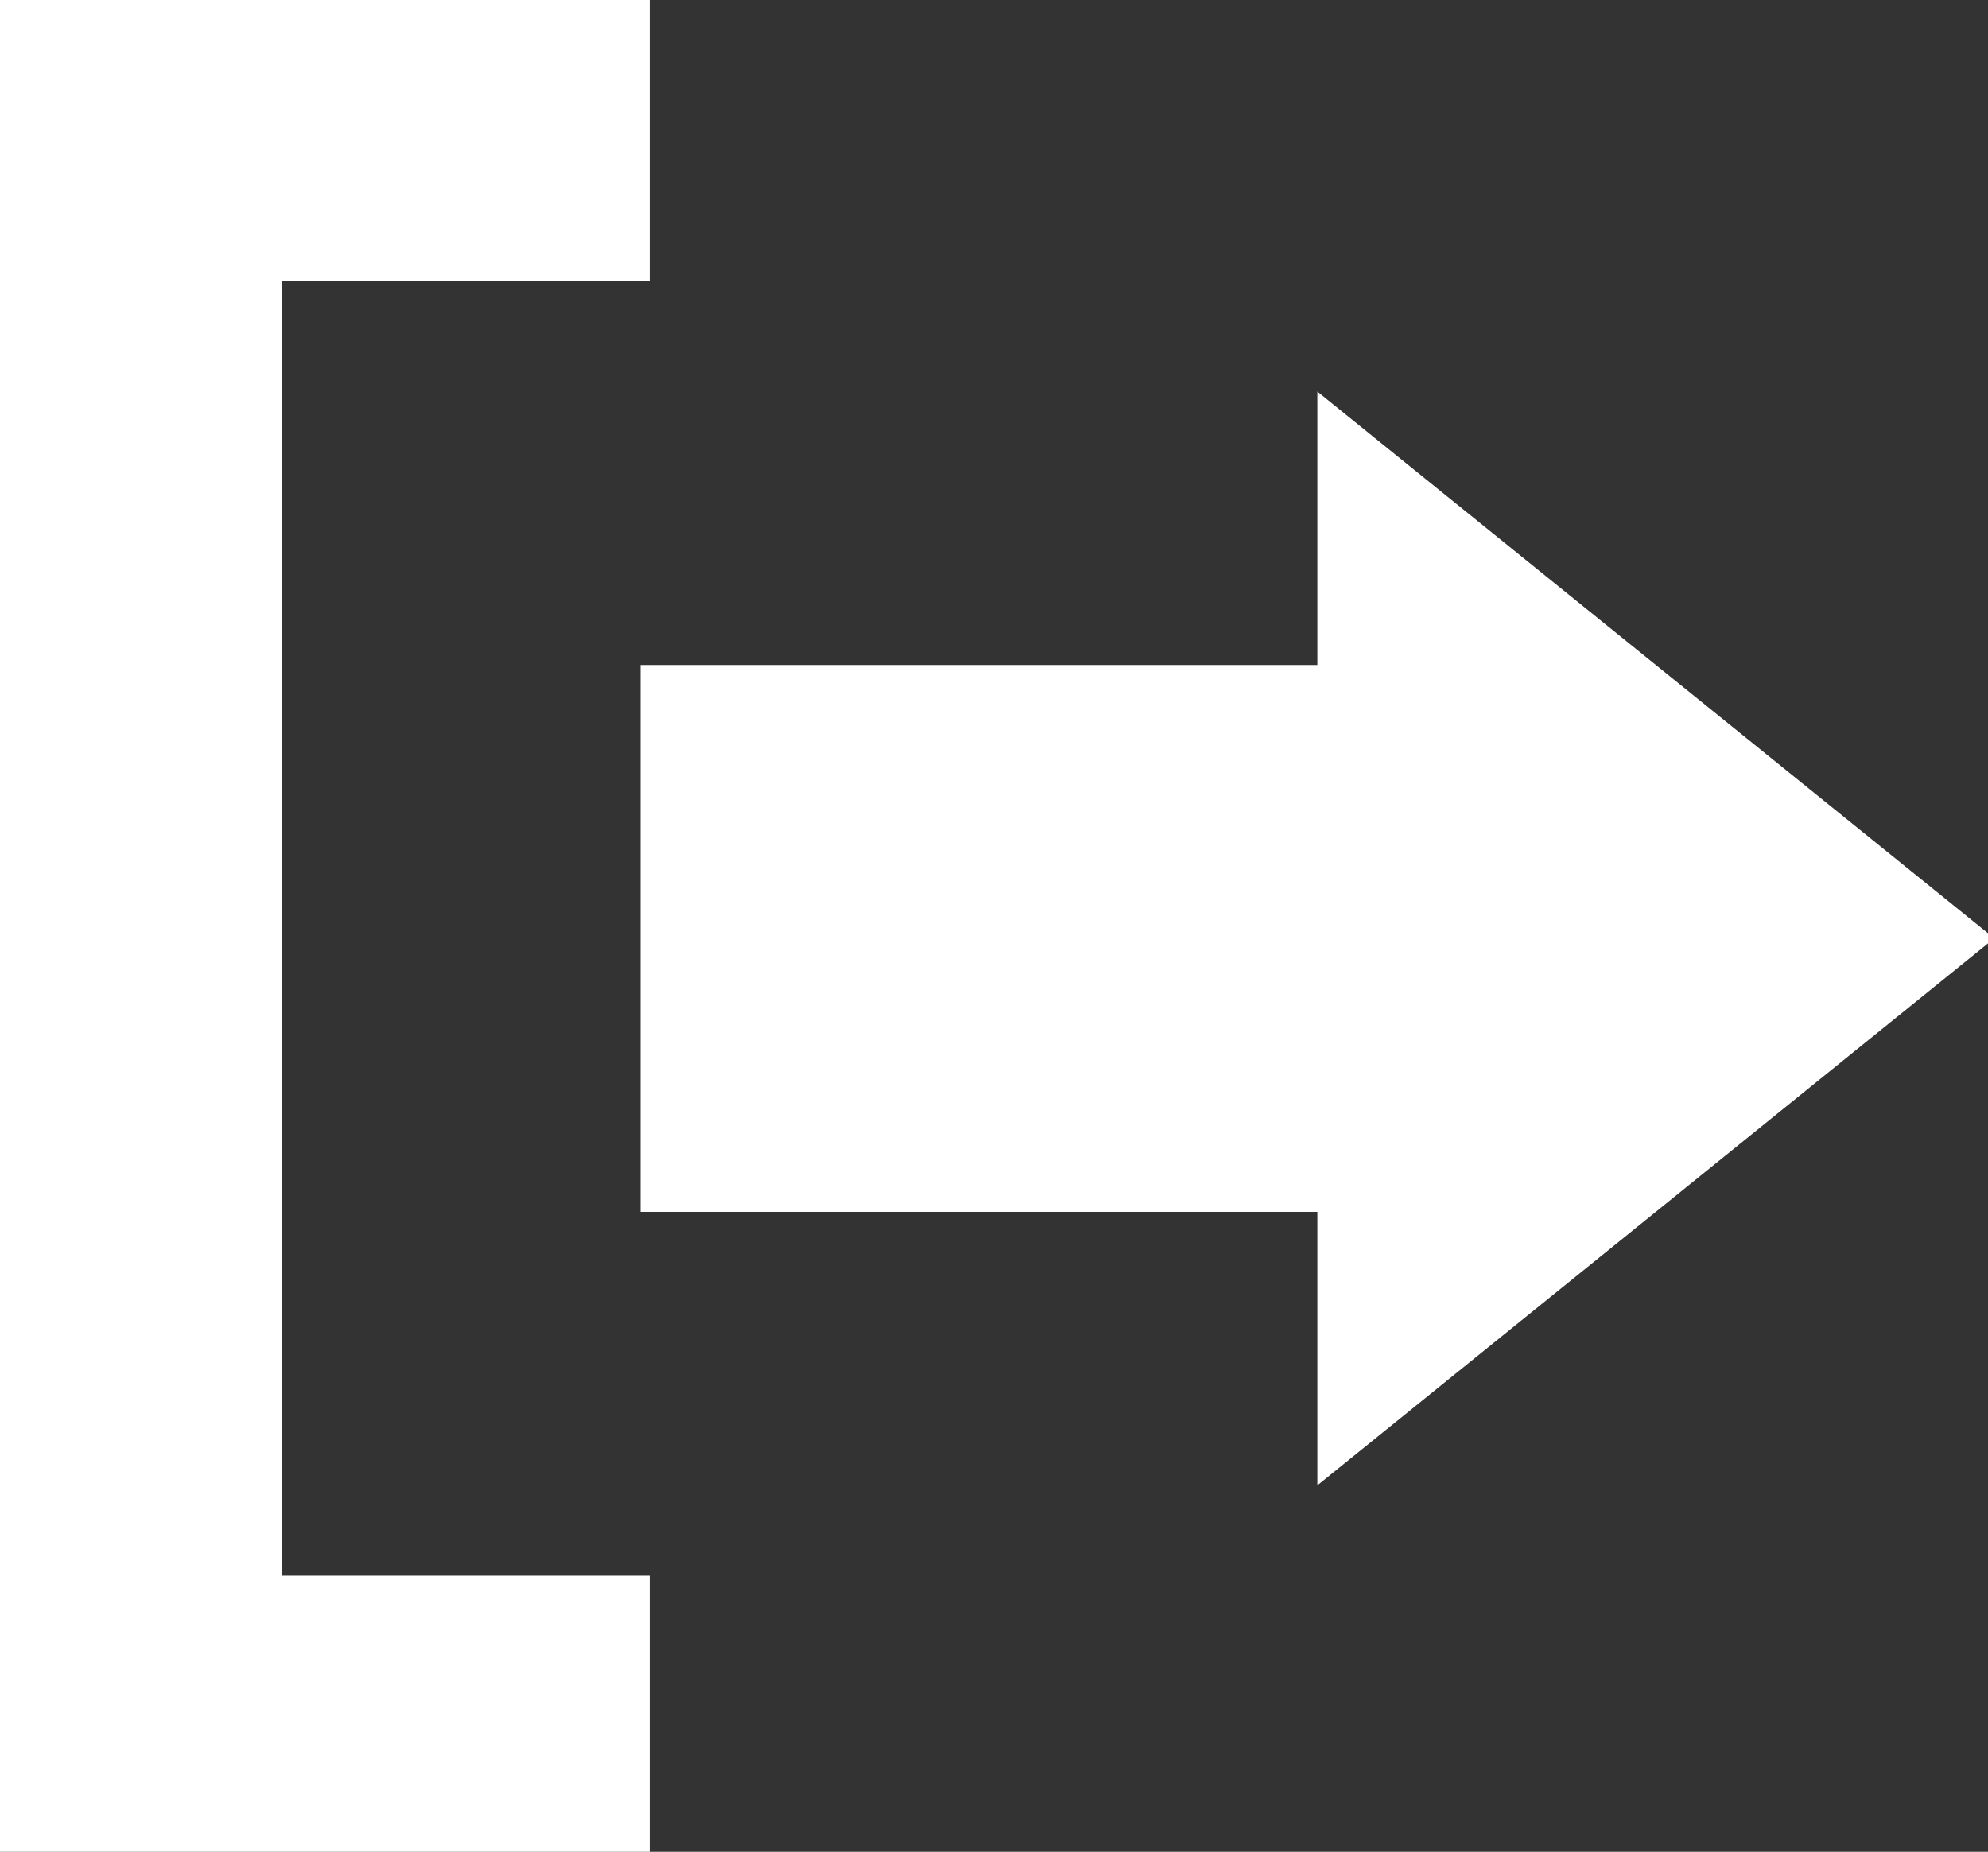 <?xml version="1.0" encoding="utf-8"?>
<!-- Generator: Adobe Illustrator 16.0.0, SVG Export Plug-In . SVG Version: 6.00 Build 0)  -->
<!DOCTYPE svg PUBLIC "-//W3C//DTD SVG 1.1//EN" "http://www.w3.org/Graphics/SVG/1.1/DTD/svg11.dtd">
<svg version="1.1" id="图层_1" xmlns="http://www.w3.org/2000/svg" xmlns:xlink="http://www.w3.org/1999/xlink" x="0px" y="0px"
	 width="15.5px" height="14.438px" viewBox="0 0 15.5 14.438" enable-background="new 0 0 15.5 14.438" xml:space="preserve">
<rect x="0" y="0" width="15.5" height="14.438" fill="#333333" stroke="none"/>
<polygon fill-rule="evenodd" clip-rule="evenodd" fill="#FFFFFF" points="5.065,0 5.065,2.195 2.195,2.195 2.195,12.285 
	5.065,12.285 5.065,14.48 2.195,14.48 0,14.48 0,12.285 0,2.195 0,0 2.195,0 "/>
<polygon fill-rule="evenodd" clip-rule="evenodd" fill="#FFFFFF" points="4.994,5.185 10.271,5.185 10.271,3.053 15.549,7.316 
	10.271,11.581 10.271,9.449 4.994,9.449 "/>
</svg>
